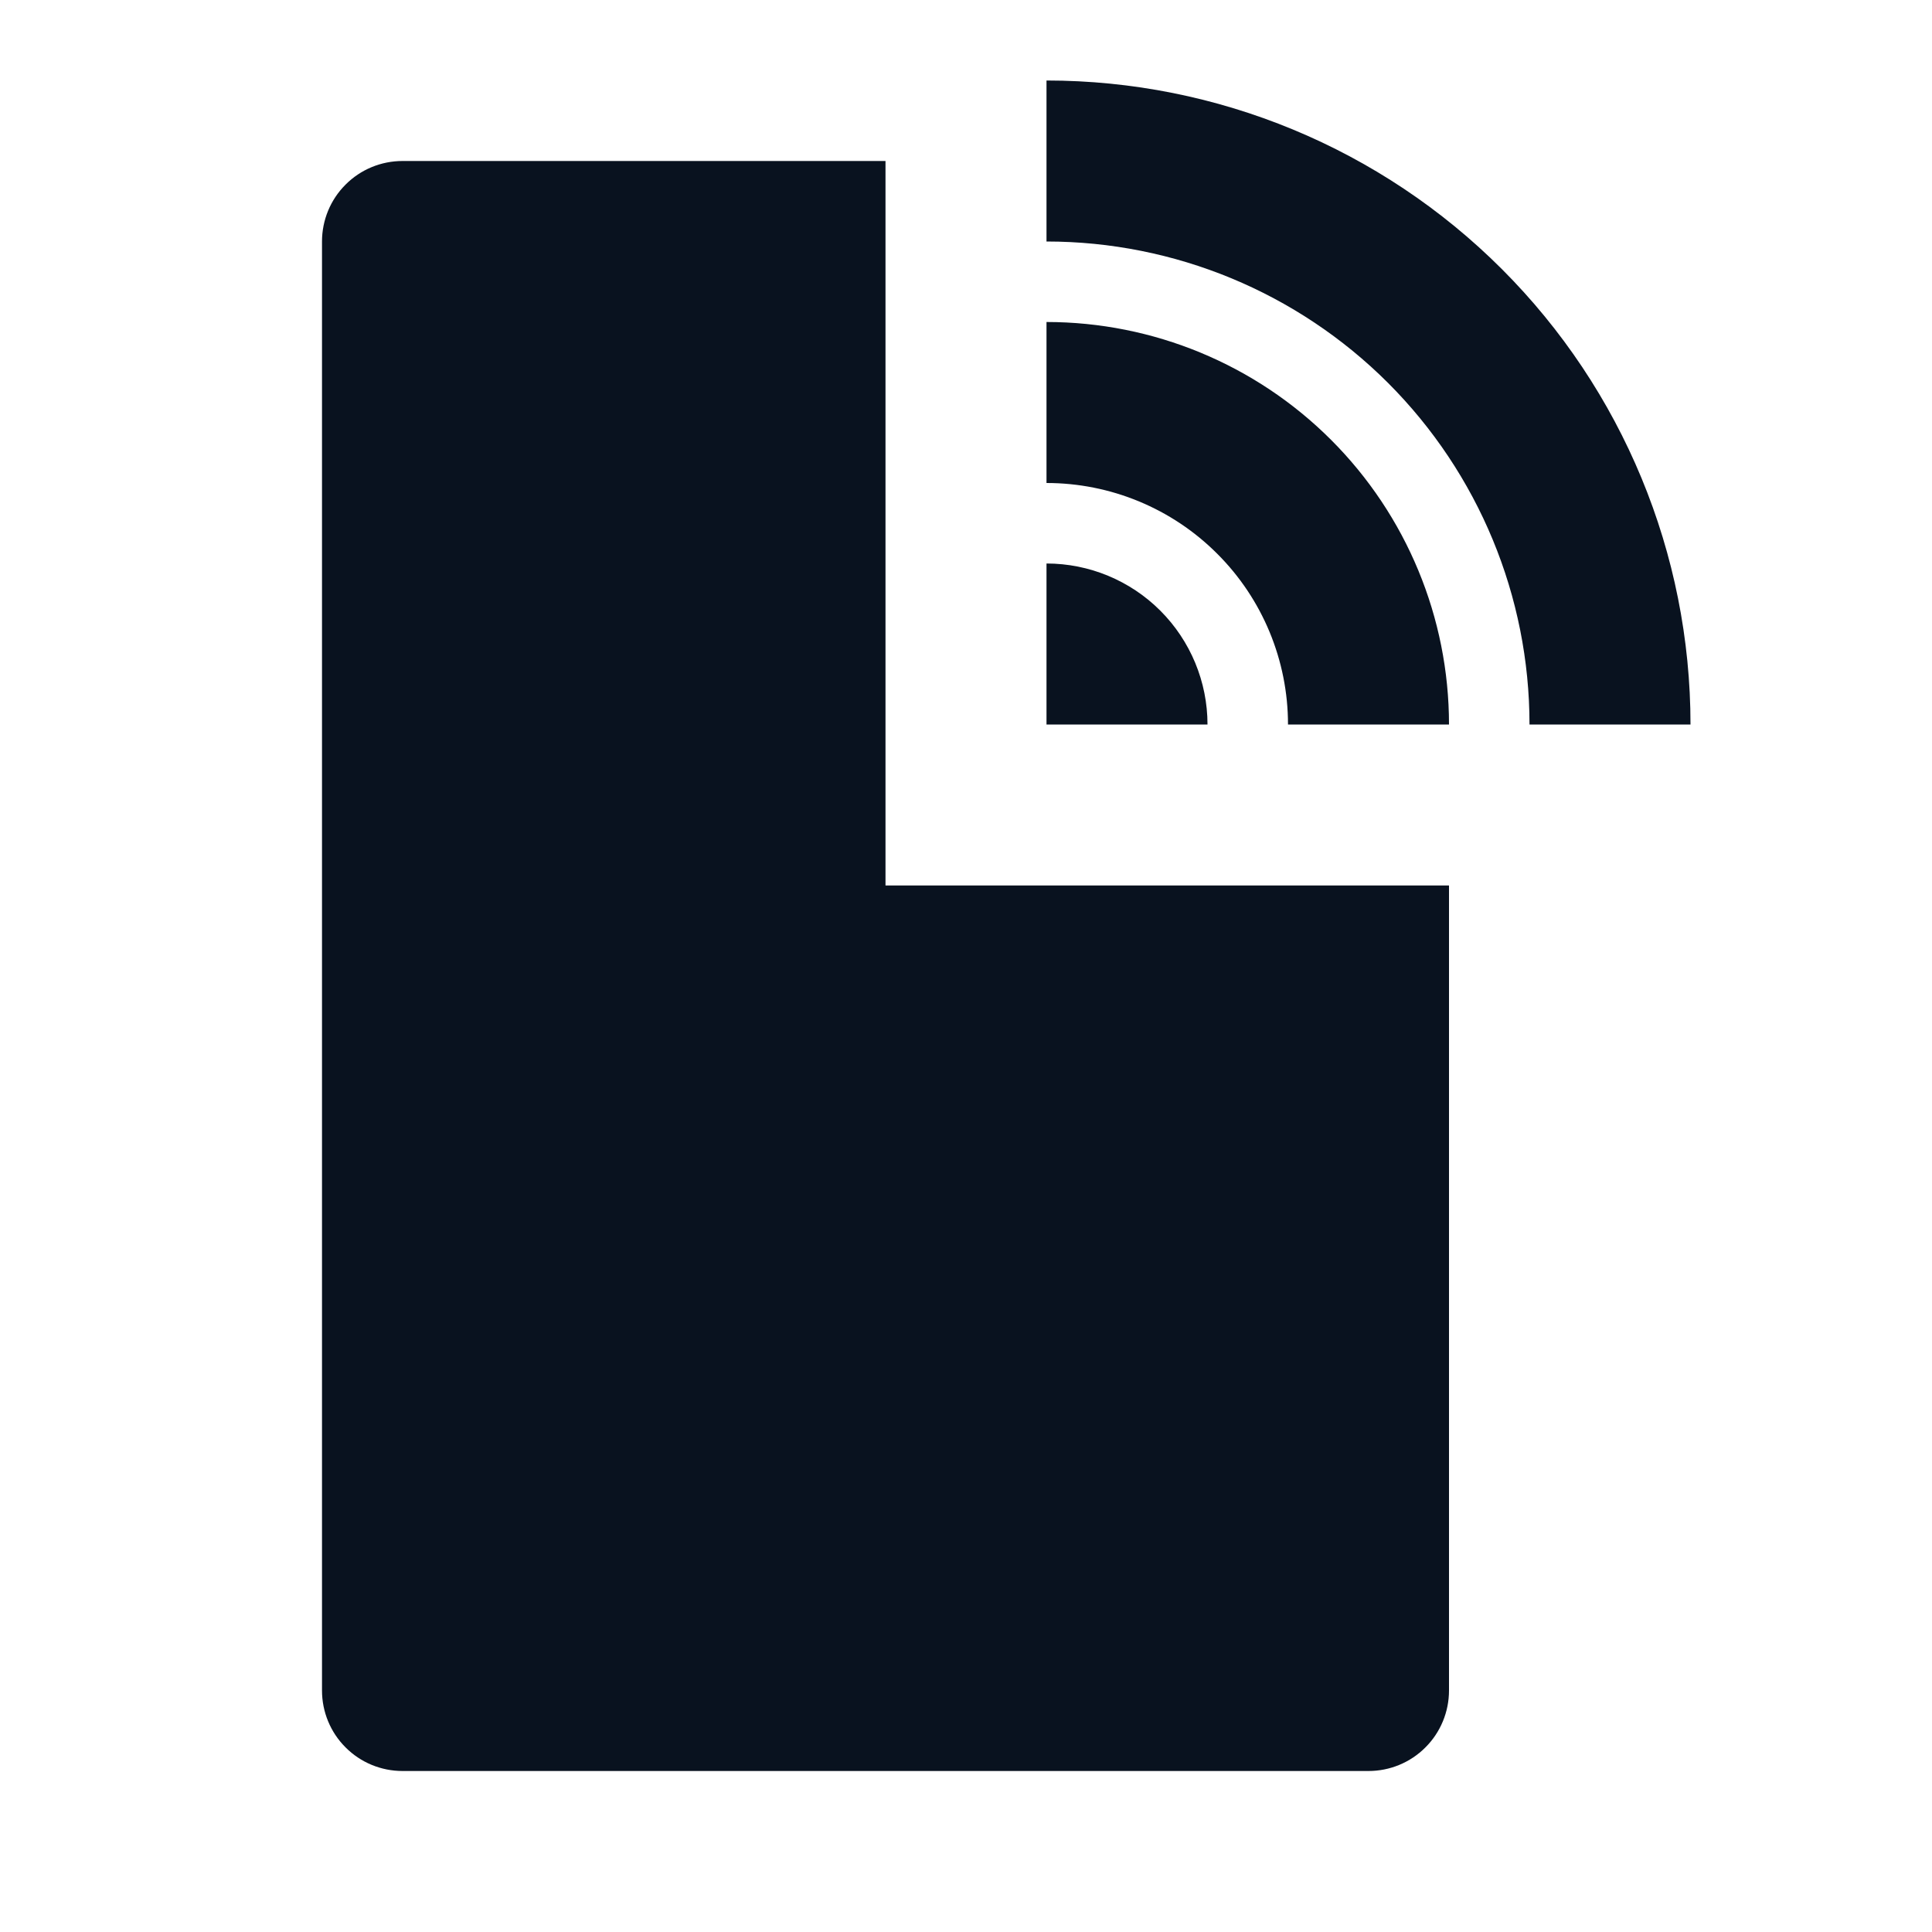<svg width="24" height="24" viewBox="0 0 24 24" fill="none" xmlns="http://www.w3.org/2000/svg">
<g clip-path="url(#clip0_11_45043)">
<path d="M11 2V11H18V21C18 21.265 17.895 21.52 17.707 21.707C17.52 21.895 17.265 22 17 22H5C4.735 22 4.48 21.895 4.293 21.707C4.105 21.52 4 21.265 4 21V3C4 2.735 4.105 2.48 4.293 2.293C4.48 2.105 4.735 2 5 2H11ZM13 7C13.53 7 14.039 7.211 14.414 7.586C14.789 7.961 15 8.47 15 9H13V7ZM13 4C14.326 4 15.598 4.527 16.535 5.464C17.473 6.402 18 7.674 18 9H16C16 8.204 15.684 7.441 15.121 6.879C14.559 6.316 13.796 6 13 6V4ZM13 1C15.122 1 17.157 1.843 18.657 3.343C20.157 4.843 21 6.878 21 9H19C19 7.409 18.368 5.883 17.243 4.757C16.117 3.632 14.591 3 13 3V1Z" fill="#09121F"/>
</g>
<defs>
<clipPath id="clip0_11_45043">
<rect width="24" height="24" fill="white"/>
</clipPath>
</defs>
</svg>
